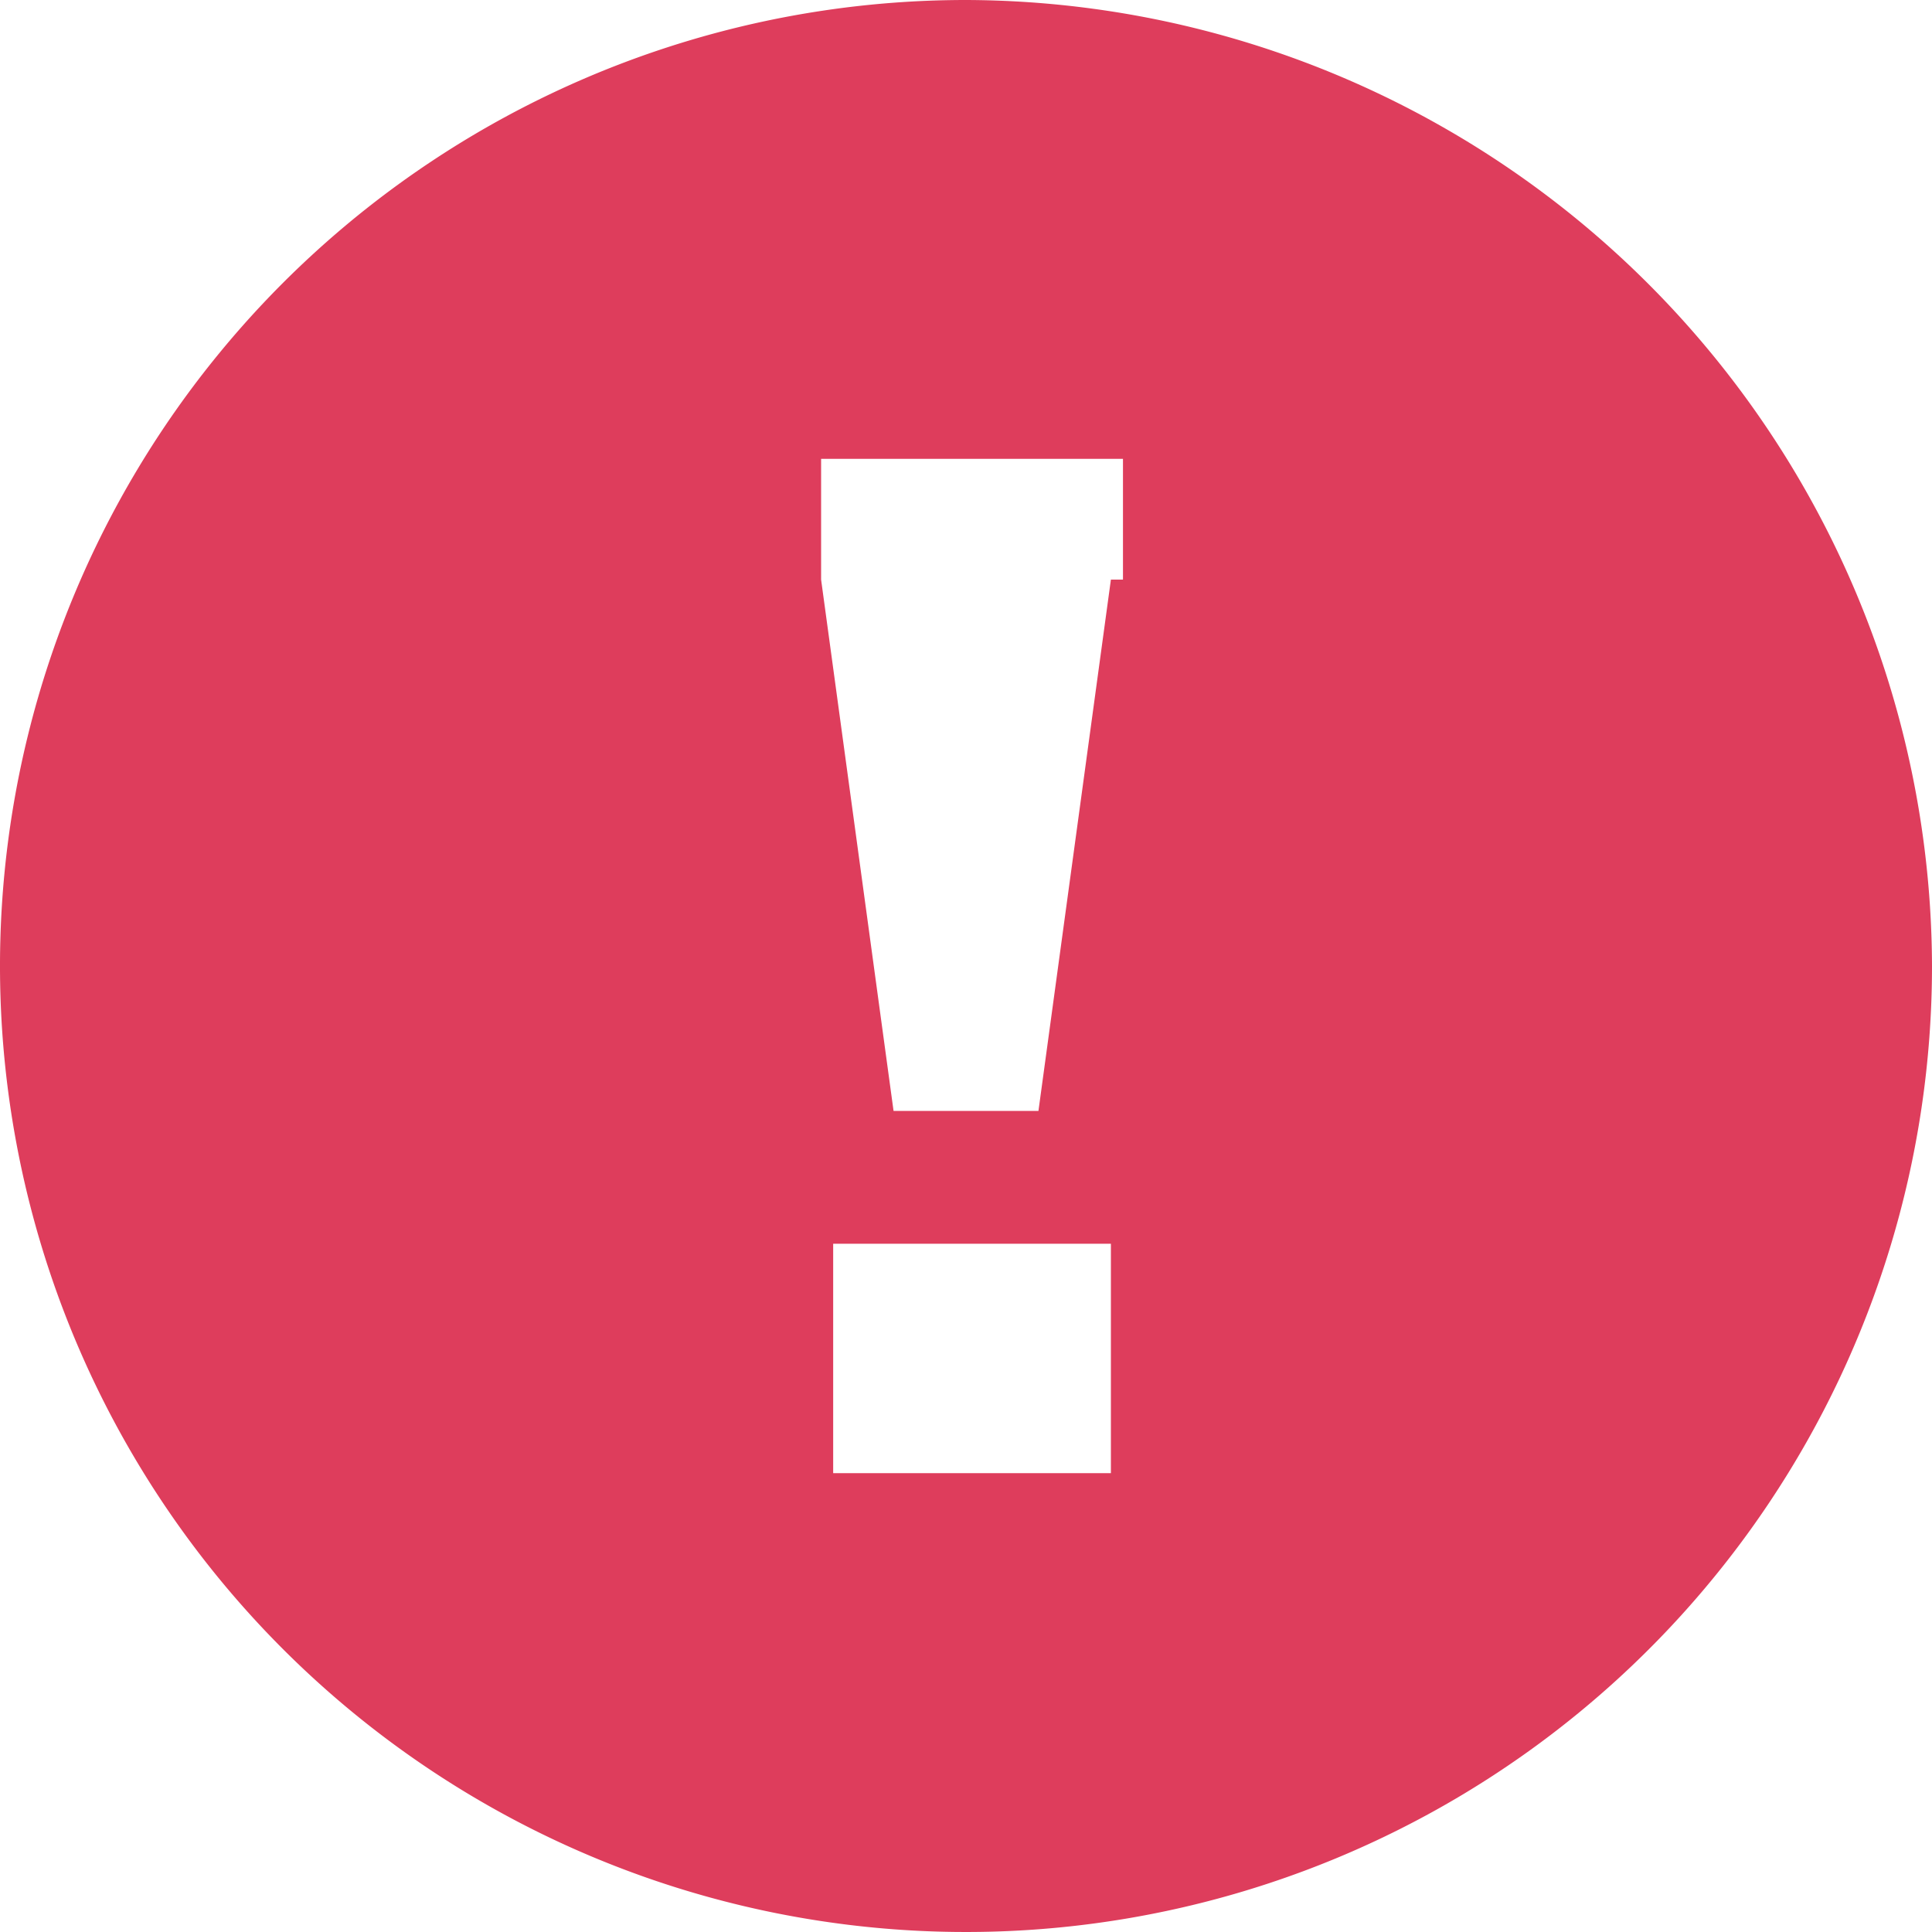<svg xmlns="http://www.w3.org/2000/svg" width="16" height="16" viewBox="0 0 16 16">
  <path id="パス_35" data-name="パス 35" d="M8,0a8,8,0,1,0,8,8A8.024,8.024,0,0,0,8,0ZM9.1,12.2H6.9V10.3H9.2v1.9Zm.1-7.4L8.6,9.2H7.4L6.8,4.8v-1H9.3v1Z" fill="#de3d5c"/>
</svg>
